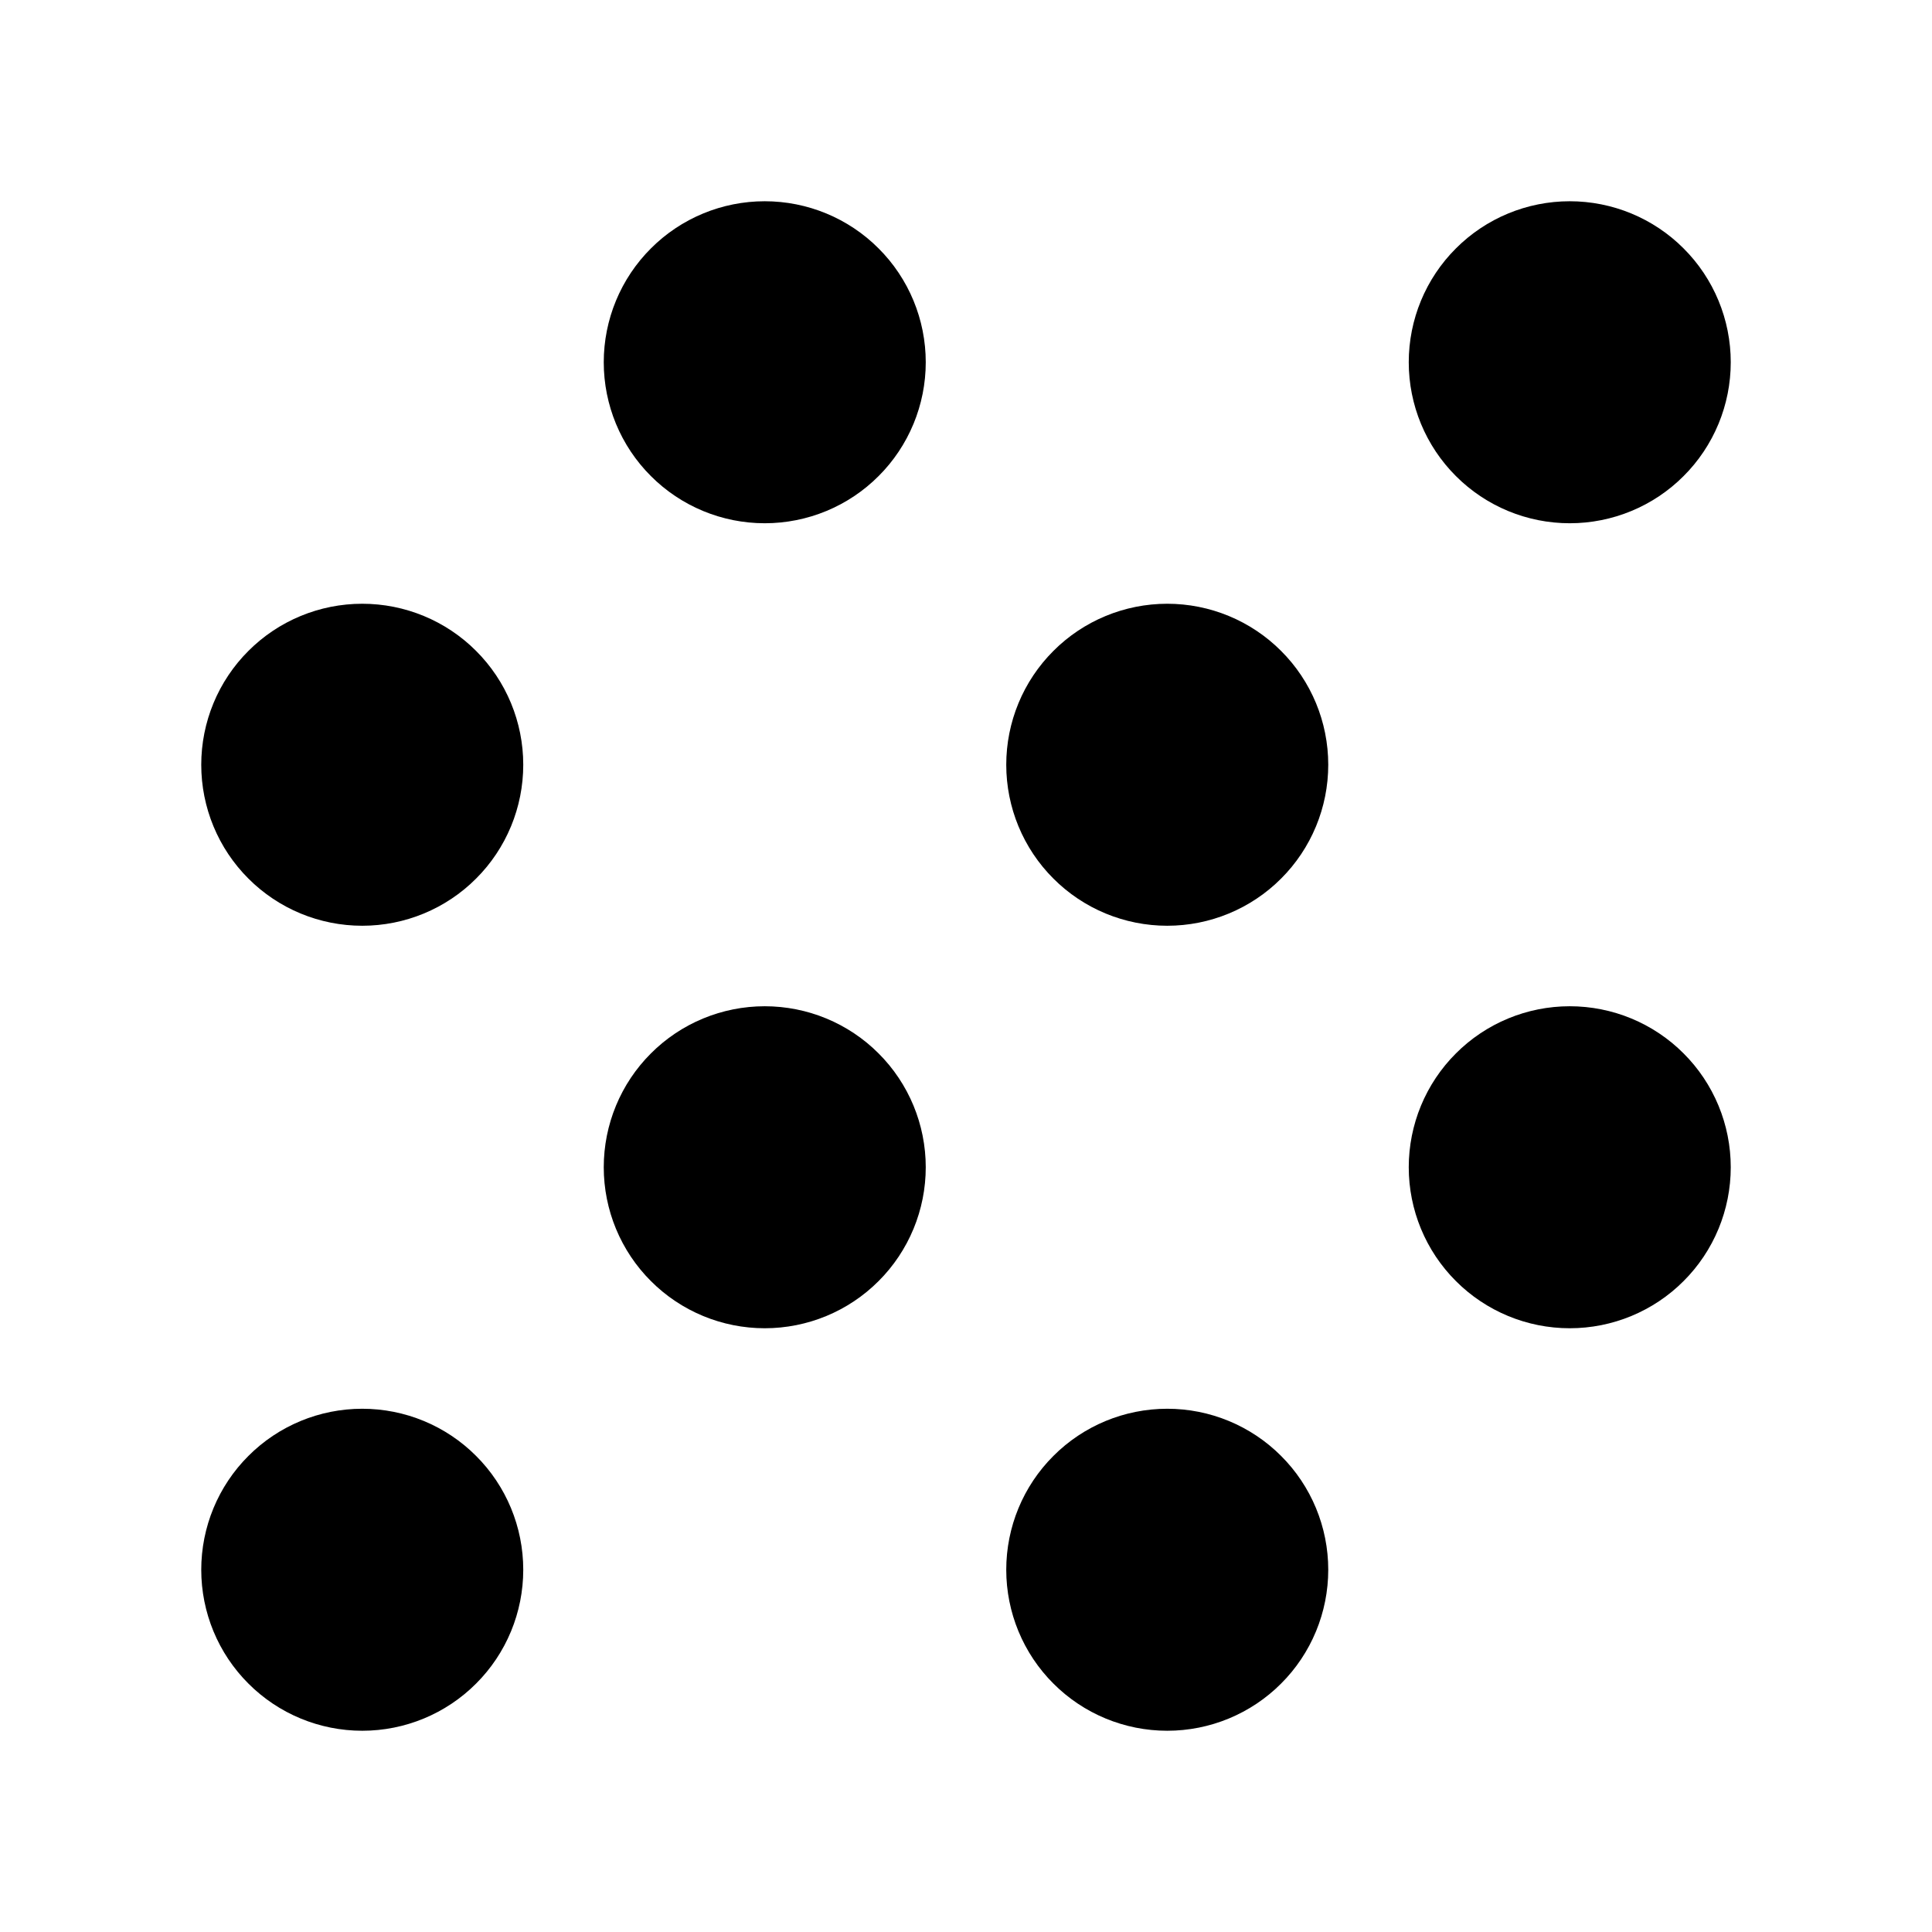 <svg width="24" height="24" viewBox="0 0 24 24" fill="none" xmlns="http://www.w3.org/2000/svg">
<g clip-path="url(#clip0_802_72688)">
<path d="M3.5 9.5C3.5 9.765 3.605 10.02 3.793 10.207C3.98 10.395 4.235 10.5 4.5 10.5C4.765 10.5 5.02 10.395 5.207 10.207C5.395 10.02 5.5 9.765 5.5 9.5C5.5 9.235 5.395 8.98 5.207 8.793C5.02 8.605 4.765 8.5 4.5 8.5C4.235 8.5 3.98 8.605 3.793 8.793C3.605 8.98 3.5 9.235 3.5 9.5Z" stroke="black" stroke-width="2" stroke-linecap="round" stroke-linejoin="round"/>
<path d="M8.5 4.5C8.5 4.765 8.605 5.02 8.793 5.207C8.98 5.395 9.235 5.5 9.5 5.5C9.765 5.5 10.02 5.395 10.207 5.207C10.395 5.02 10.5 4.765 10.5 4.5C10.5 4.235 10.395 3.98 10.207 3.793C10.02 3.605 9.765 3.5 9.5 3.5C9.235 3.5 8.98 3.605 8.793 3.793C8.605 3.98 8.5 4.235 8.5 4.5Z" stroke="black" stroke-width="2" stroke-linecap="round" stroke-linejoin="round"/>
<path d="M8.5 14.5C8.5 14.765 8.605 15.02 8.793 15.207C8.98 15.395 9.235 15.5 9.5 15.5C9.765 15.5 10.02 15.395 10.207 15.207C10.395 15.02 10.5 14.765 10.5 14.5C10.5 14.235 10.395 13.98 10.207 13.793C10.02 13.605 9.765 13.5 9.5 13.5C9.235 13.5 8.98 13.605 8.793 13.793C8.605 13.98 8.5 14.235 8.5 14.5Z" stroke="black" stroke-width="2" stroke-linecap="round" stroke-linejoin="round"/>
<path d="M3.5 19.5C3.5 19.765 3.605 20.02 3.793 20.207C3.98 20.395 4.235 20.5 4.5 20.5C4.765 20.5 5.02 20.395 5.207 20.207C5.395 20.02 5.5 19.765 5.5 19.5C5.5 19.235 5.395 18.98 5.207 18.793C5.02 18.605 4.765 18.5 4.5 18.5C4.235 18.5 3.98 18.605 3.793 18.793C3.605 18.98 3.5 19.235 3.5 19.5Z" stroke="black" stroke-width="2" stroke-linecap="round" stroke-linejoin="round"/>
<path d="M13.5 9.5C13.5 9.765 13.605 10.02 13.793 10.207C13.98 10.395 14.235 10.5 14.5 10.5C14.765 10.5 15.02 10.395 15.207 10.207C15.395 10.02 15.5 9.765 15.5 9.5C15.5 9.235 15.395 8.98 15.207 8.793C15.02 8.605 14.765 8.5 14.5 8.5C14.235 8.5 13.98 8.605 13.793 8.793C13.605 8.98 13.5 9.235 13.5 9.5Z" stroke="black" stroke-width="2" stroke-linecap="round" stroke-linejoin="round"/>
<path d="M18.5 4.5C18.5 4.765 18.605 5.02 18.793 5.207C18.98 5.395 19.235 5.5 19.5 5.5C19.765 5.5 20.02 5.395 20.207 5.207C20.395 5.02 20.5 4.765 20.5 4.5C20.5 4.235 20.395 3.98 20.207 3.793C20.02 3.605 19.765 3.5 19.5 3.5C19.235 3.5 18.98 3.605 18.793 3.793C18.605 3.98 18.5 4.235 18.5 4.5Z" stroke="black" stroke-width="2" stroke-linecap="round" stroke-linejoin="round"/>
<path d="M13.5 19.5C13.5 19.765 13.605 20.02 13.793 20.207C13.98 20.395 14.235 20.5 14.5 20.5C14.765 20.5 15.02 20.395 15.207 20.207C15.395 20.02 15.5 19.765 15.5 19.5C15.5 19.235 15.395 18.98 15.207 18.793C15.02 18.605 14.765 18.5 14.5 18.5C14.235 18.5 13.98 18.605 13.793 18.793C13.605 18.98 13.5 19.235 13.5 19.5Z" stroke="black" stroke-width="2" stroke-linecap="round" stroke-linejoin="round"/>
<path d="M18.5 14.5C18.5 14.765 18.605 15.02 18.793 15.207C18.98 15.395 19.235 15.5 19.5 15.5C19.765 15.5 20.02 15.395 20.207 15.207C20.395 15.02 20.5 14.765 20.5 14.5C20.5 14.235 20.395 13.98 20.207 13.793C20.02 13.605 19.765 13.5 19.5 13.5C19.235 13.5 18.98 13.605 18.793 13.793C18.605 13.98 18.5 14.235 18.5 14.5Z" stroke="black" stroke-width="2" stroke-linecap="round" stroke-linejoin="round"/>
</g>
<defs>
<clipPath id="clip0_802_72688">
<rect width="24" height="24" fill="white"/>
</clipPath>
</defs>
</svg>
